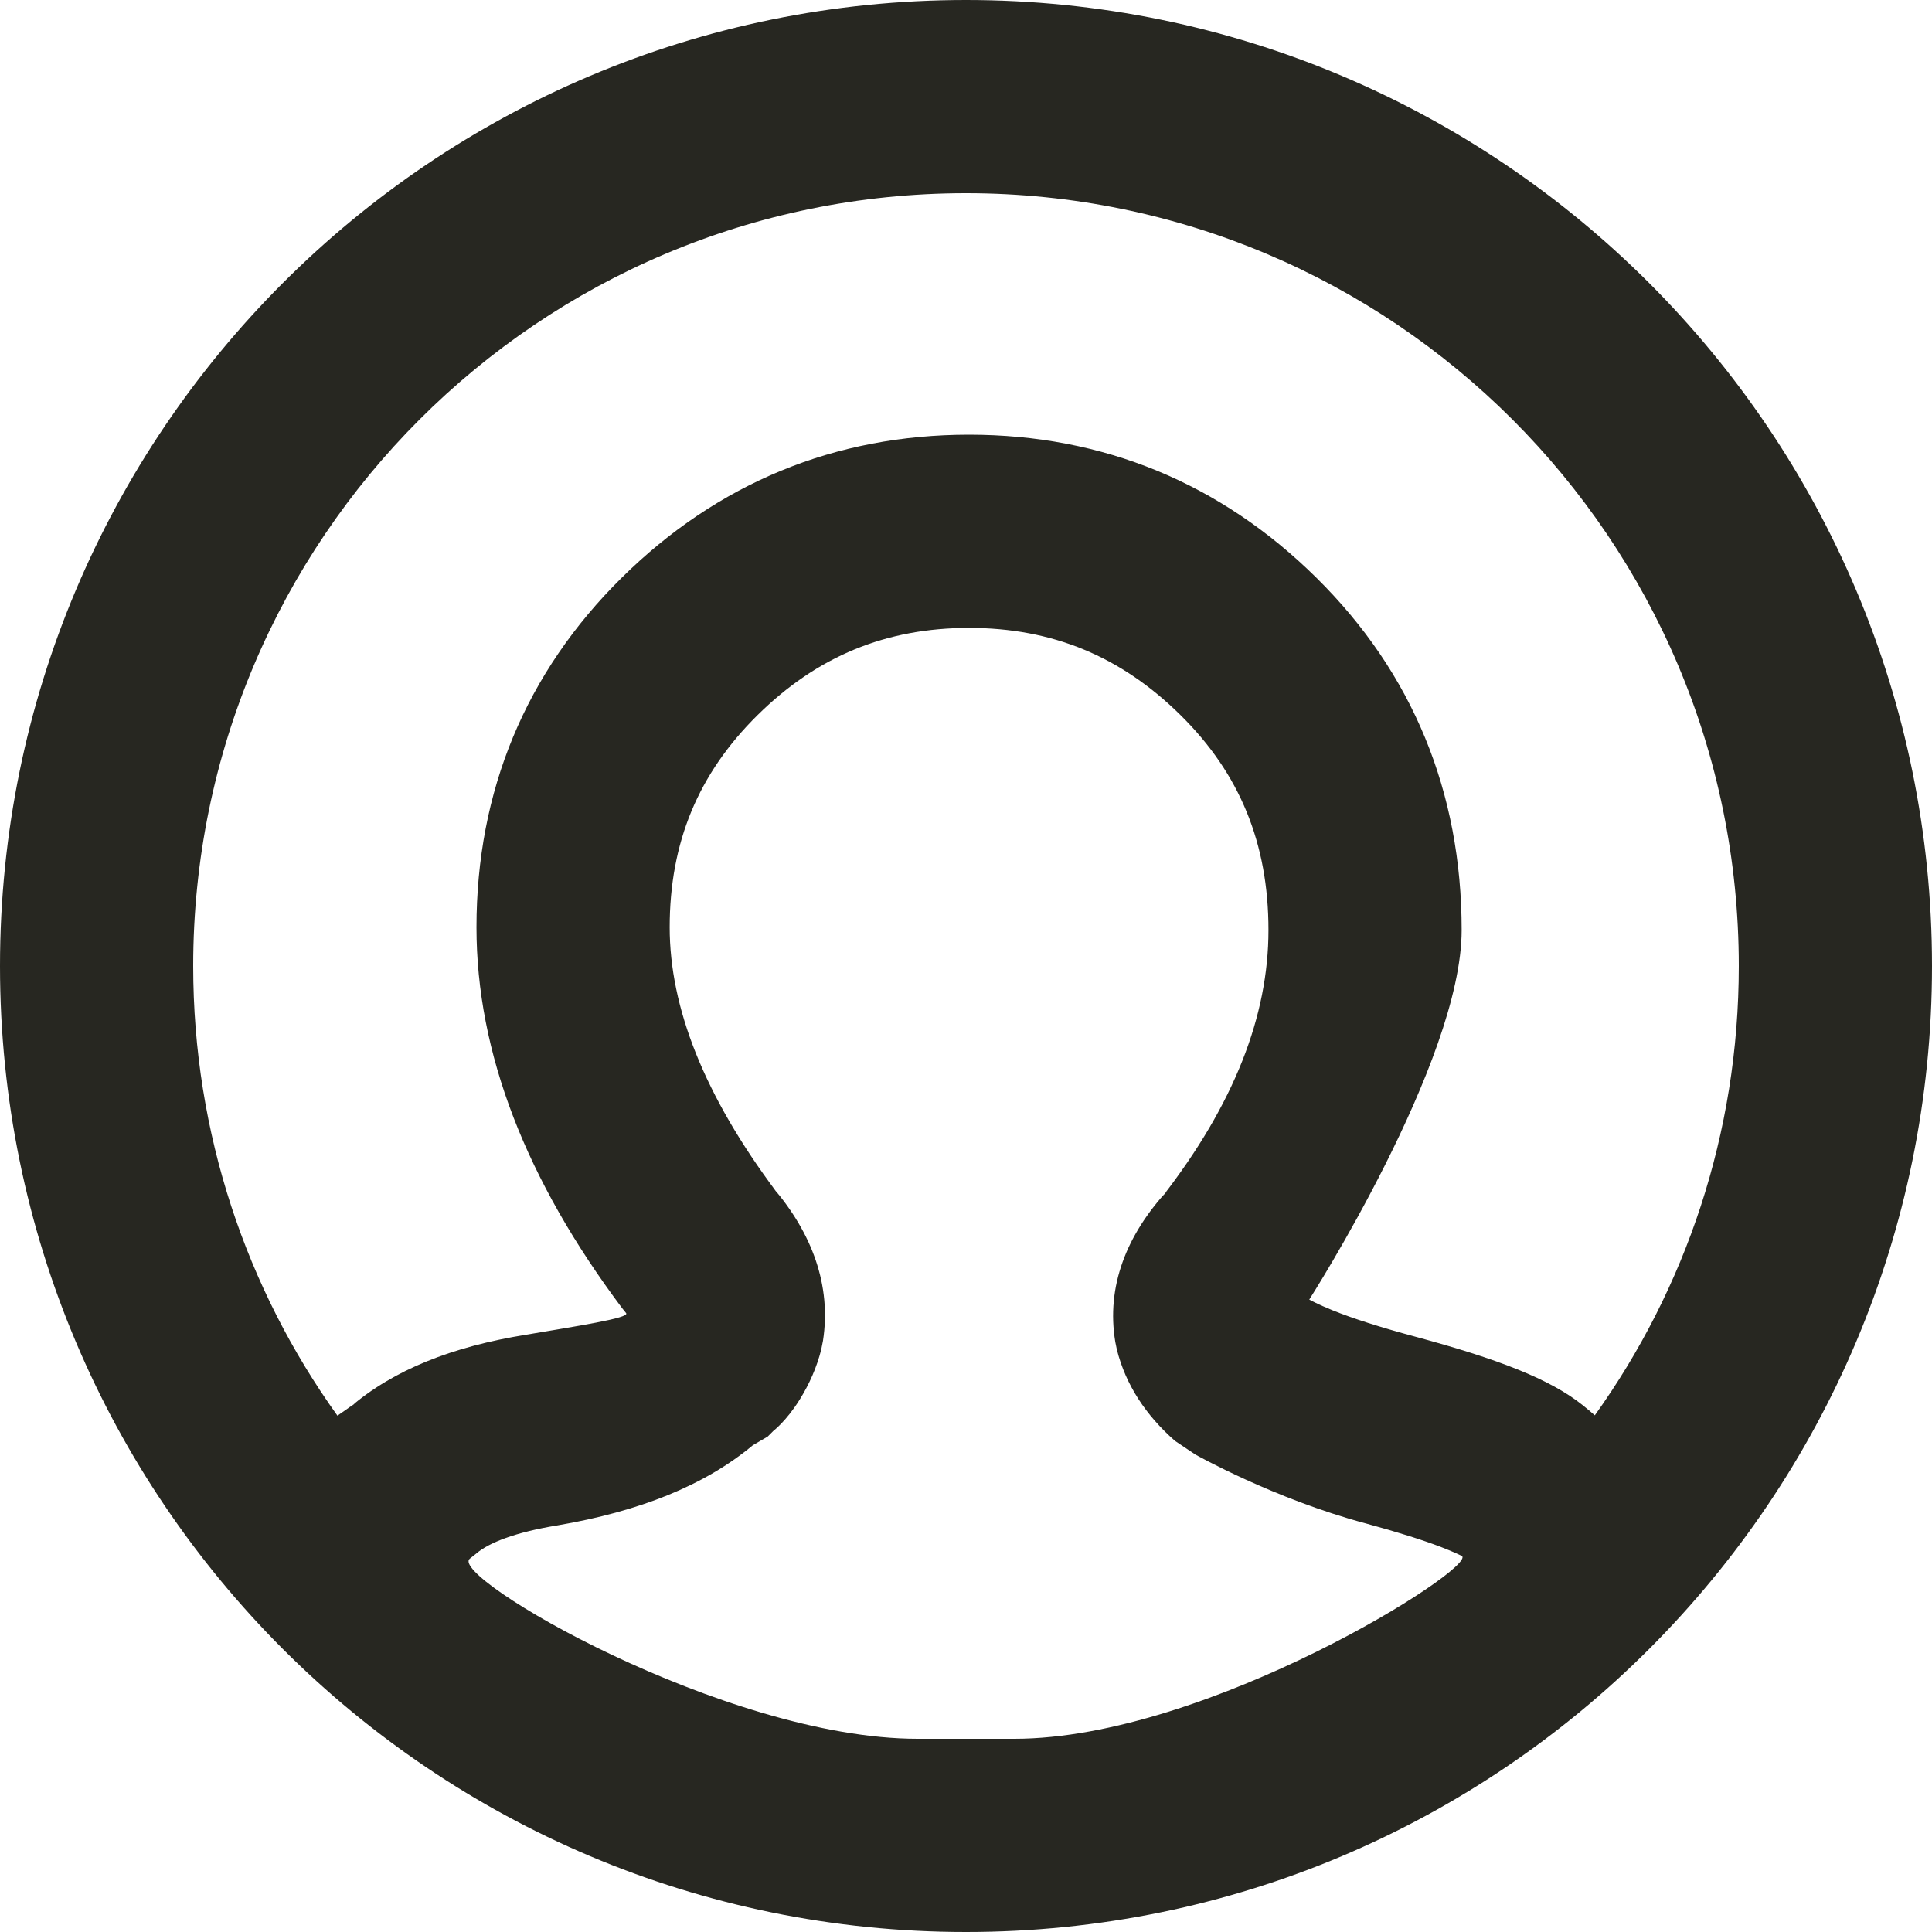<?xml version="1.0" encoding="UTF-8" standalone="no"?>
<svg width="40px" height="40px" viewBox="0 0 40 40" version="1.1" xmlns="http://www.w3.org/2000/svg" xmlns:xlink="http://www.w3.org/1999/xlink">
    <!-- Generator: Sketch 39 (31667) - http://www.bohemiancoding.com/sketch -->
    <title>icons/interface/user</title>
    <desc>Created with Sketch.</desc>
    <defs></defs>
    <g id="components" stroke="none" stroke-width="1" fill="none" fill-rule="evenodd">
        <g id="Iconography" transform="translate(-288, -432)" fill="#272721">
            <g id="icons/interface/user" transform="translate(288, 432)">
                <path d="M33.019,29.303 C34.895,26.682 36,23.47 36,20 C36,11.163 28.837,4 20,4 C11.163,4 4,11.163 4,20 C4,23.473 5.106,26.687 6.986,29.31 C7.1,29.232 7.228,29.142 7.37,29.039 L7.24,29.142 C8.143,28.36 9.369,27.88 10.887,27.635 C11.925,27.458 13.05,27.288 12.963,27.187 L12.881,27.085 C10.895,24.437 9.865,21.804 9.865,19.199 C9.865,16.379 10.882,13.927 12.872,11.961 C14.854,10.003 17.288,9 20.063,9 C22.838,9 25.272,10.003 27.254,11.961 C29.246,13.929 30.262,16.4 30.262,19.257 C30.262,21.98 27.107,26.906 27.107,26.906 C27.111,26.909 27.282,27.004 27.586,27.127 C28.006,27.297 28.581,27.481 29.307,27.676 C31.006,28.135 32.091,28.551 32.767,29.092 C32.853,29.161 32.937,29.231 33.019,29.303 Z M20,40 C31.046,40 40,31.046 40,20 C40,8.954 31.046,-5.68434189e-14 20,-5.68434189e-14 C8.954,-5.68434189e-14 0,8.954 0,20 C0,31.046 8.954,40 20,40 Z M29.829,32.027 C30.108,32.134 30.269,32.216 30.268,32.215 C30.577,32.462 25,36 21,36 C17,36 19,36 19,36 C15,36 9.241,32.625 9.73,32.268 L9.86,32.165 C10.121,31.939 10.678,31.721 11.543,31.581 C13.239,31.291 14.585,30.757 15.587,29.922 L15.895,29.742 L16.012,29.625 C16.012,29.625 16.28,29.421 16.555,28.98 C16.759,28.653 16.911,28.306 17.003,27.94 L17.039,27.759 C17.215,26.616 16.815,25.535 16,24.584 L16.081,24.685 C14.579,22.682 13.865,20.857 13.865,19.199 C13.865,17.444 14.456,16.019 15.683,14.807 C16.918,13.587 18.342,13 20.063,13 C21.784,13 23.208,13.587 24.443,14.807 C25.668,16.017 26.262,17.461 26.262,19.257 C26.262,21.03 25.552,22.859 24.065,24.776 L24.175,24.645 C23.326,25.565 22.899,26.633 23.091,27.784 L23.123,27.94 C23.307,28.676 23.729,29.308 24.328,29.833 L24.751,30.116 C24.751,30.116 26.376,31.031 28.267,31.538 C28.92,31.715 29.444,31.88 29.829,32.027 Z" id="user-copy"></path>
            </g>
        </g>
    </g>
</svg>